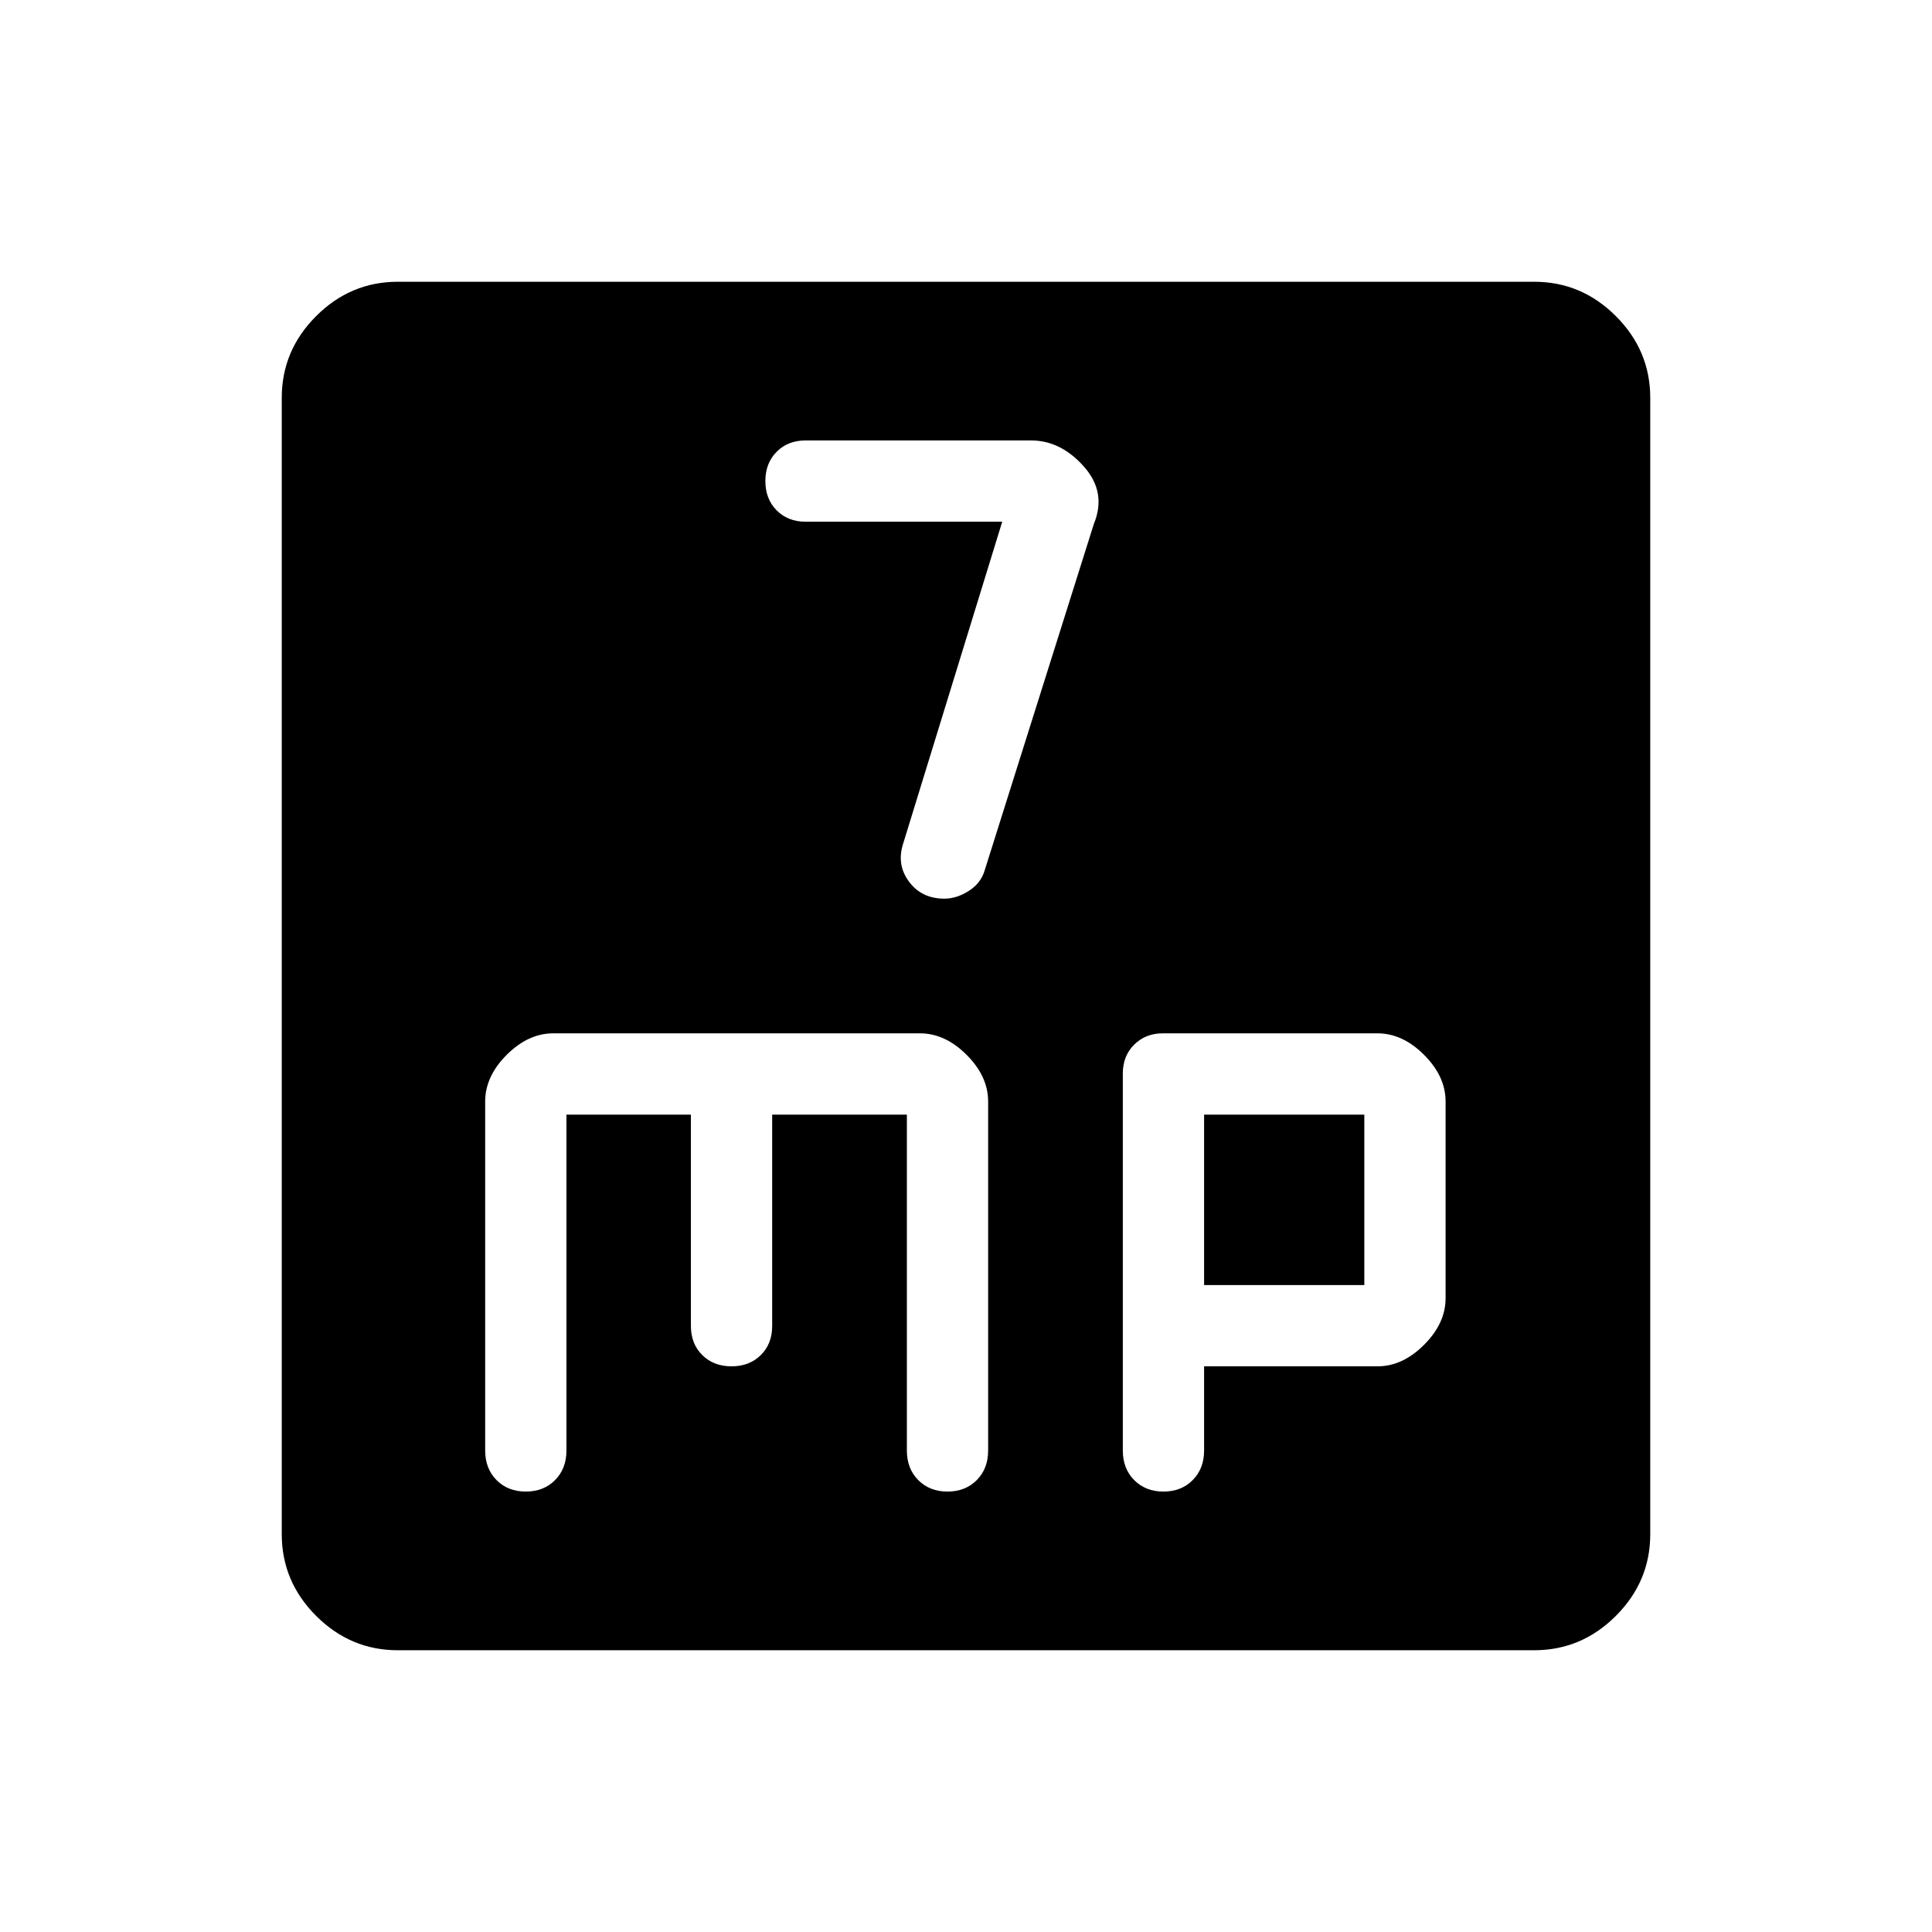 <svg xmlns="http://www.w3.org/2000/svg" width="48" height="48" viewBox="0 -960 960 960"><path d="m498-700.77-49.31 160.23q-3.23 10.31 3.04 18.69 6.27 8.39 17.51 8.39 6.14 0 12.19-3.88 6.04-3.88 7.88-10.28l54.23-172.07q6.46-15.69-5.04-28.58-11.5-12.88-26.19-12.88h-112q-8.81 0-14.41 5.65-5.59 5.65-5.59 14.53 0 8.89 5.59 14.55 5.6 5.65 14.41 5.65H498ZM197.69-140q-23.53 0-40.61-17.08T140-197.69v-564.62q0-23.53 17.08-40.61T197.69-820h564.62q23.53 0 40.61 17.08T820-762.31v564.62q0 23.53-17.08 40.61T762.31-140H197.69Zm83.77-266.15h61.85v105.07q0 8.81 5.65 14.41 5.65 5.59 14.54 5.59 8.88 0 14.54-5.59 5.65-5.6 5.65-14.41v-105.07h66.93v166.92q0 8.97 5.65 14.68 5.64 5.7 14.53 5.7t14.55-5.7q5.65-5.71 5.65-14.68v-173.46q0-12.46-10.69-23.16-10.69-10.69-23.16-10.69H274.92q-12.46 0-23.15 10.69-10.69 10.7-10.69 23.16v173.46q0 8.97 5.65 14.68 5.65 5.7 14.53 5.7 8.89 0 14.55-5.7 5.65-5.71 5.65-14.68v-166.92Zm316.85 125.07h86.15q12.46 0 23.15-10.69 10.7-10.69 10.7-23.15v-97.77q0-12.46-10.7-23.16-10.69-10.69-23.15-10.69H577.74q-8.51 0-14.16 5.6-5.66 5.59-5.66 14.4v187.31q0 8.97 5.65 14.68 5.65 5.7 14.54 5.7 8.89 0 14.54-5.7 5.66-5.71 5.66-14.68v-41.85Zm0-40.38v-84.69h79.61v84.69h-79.61Z"/></svg>